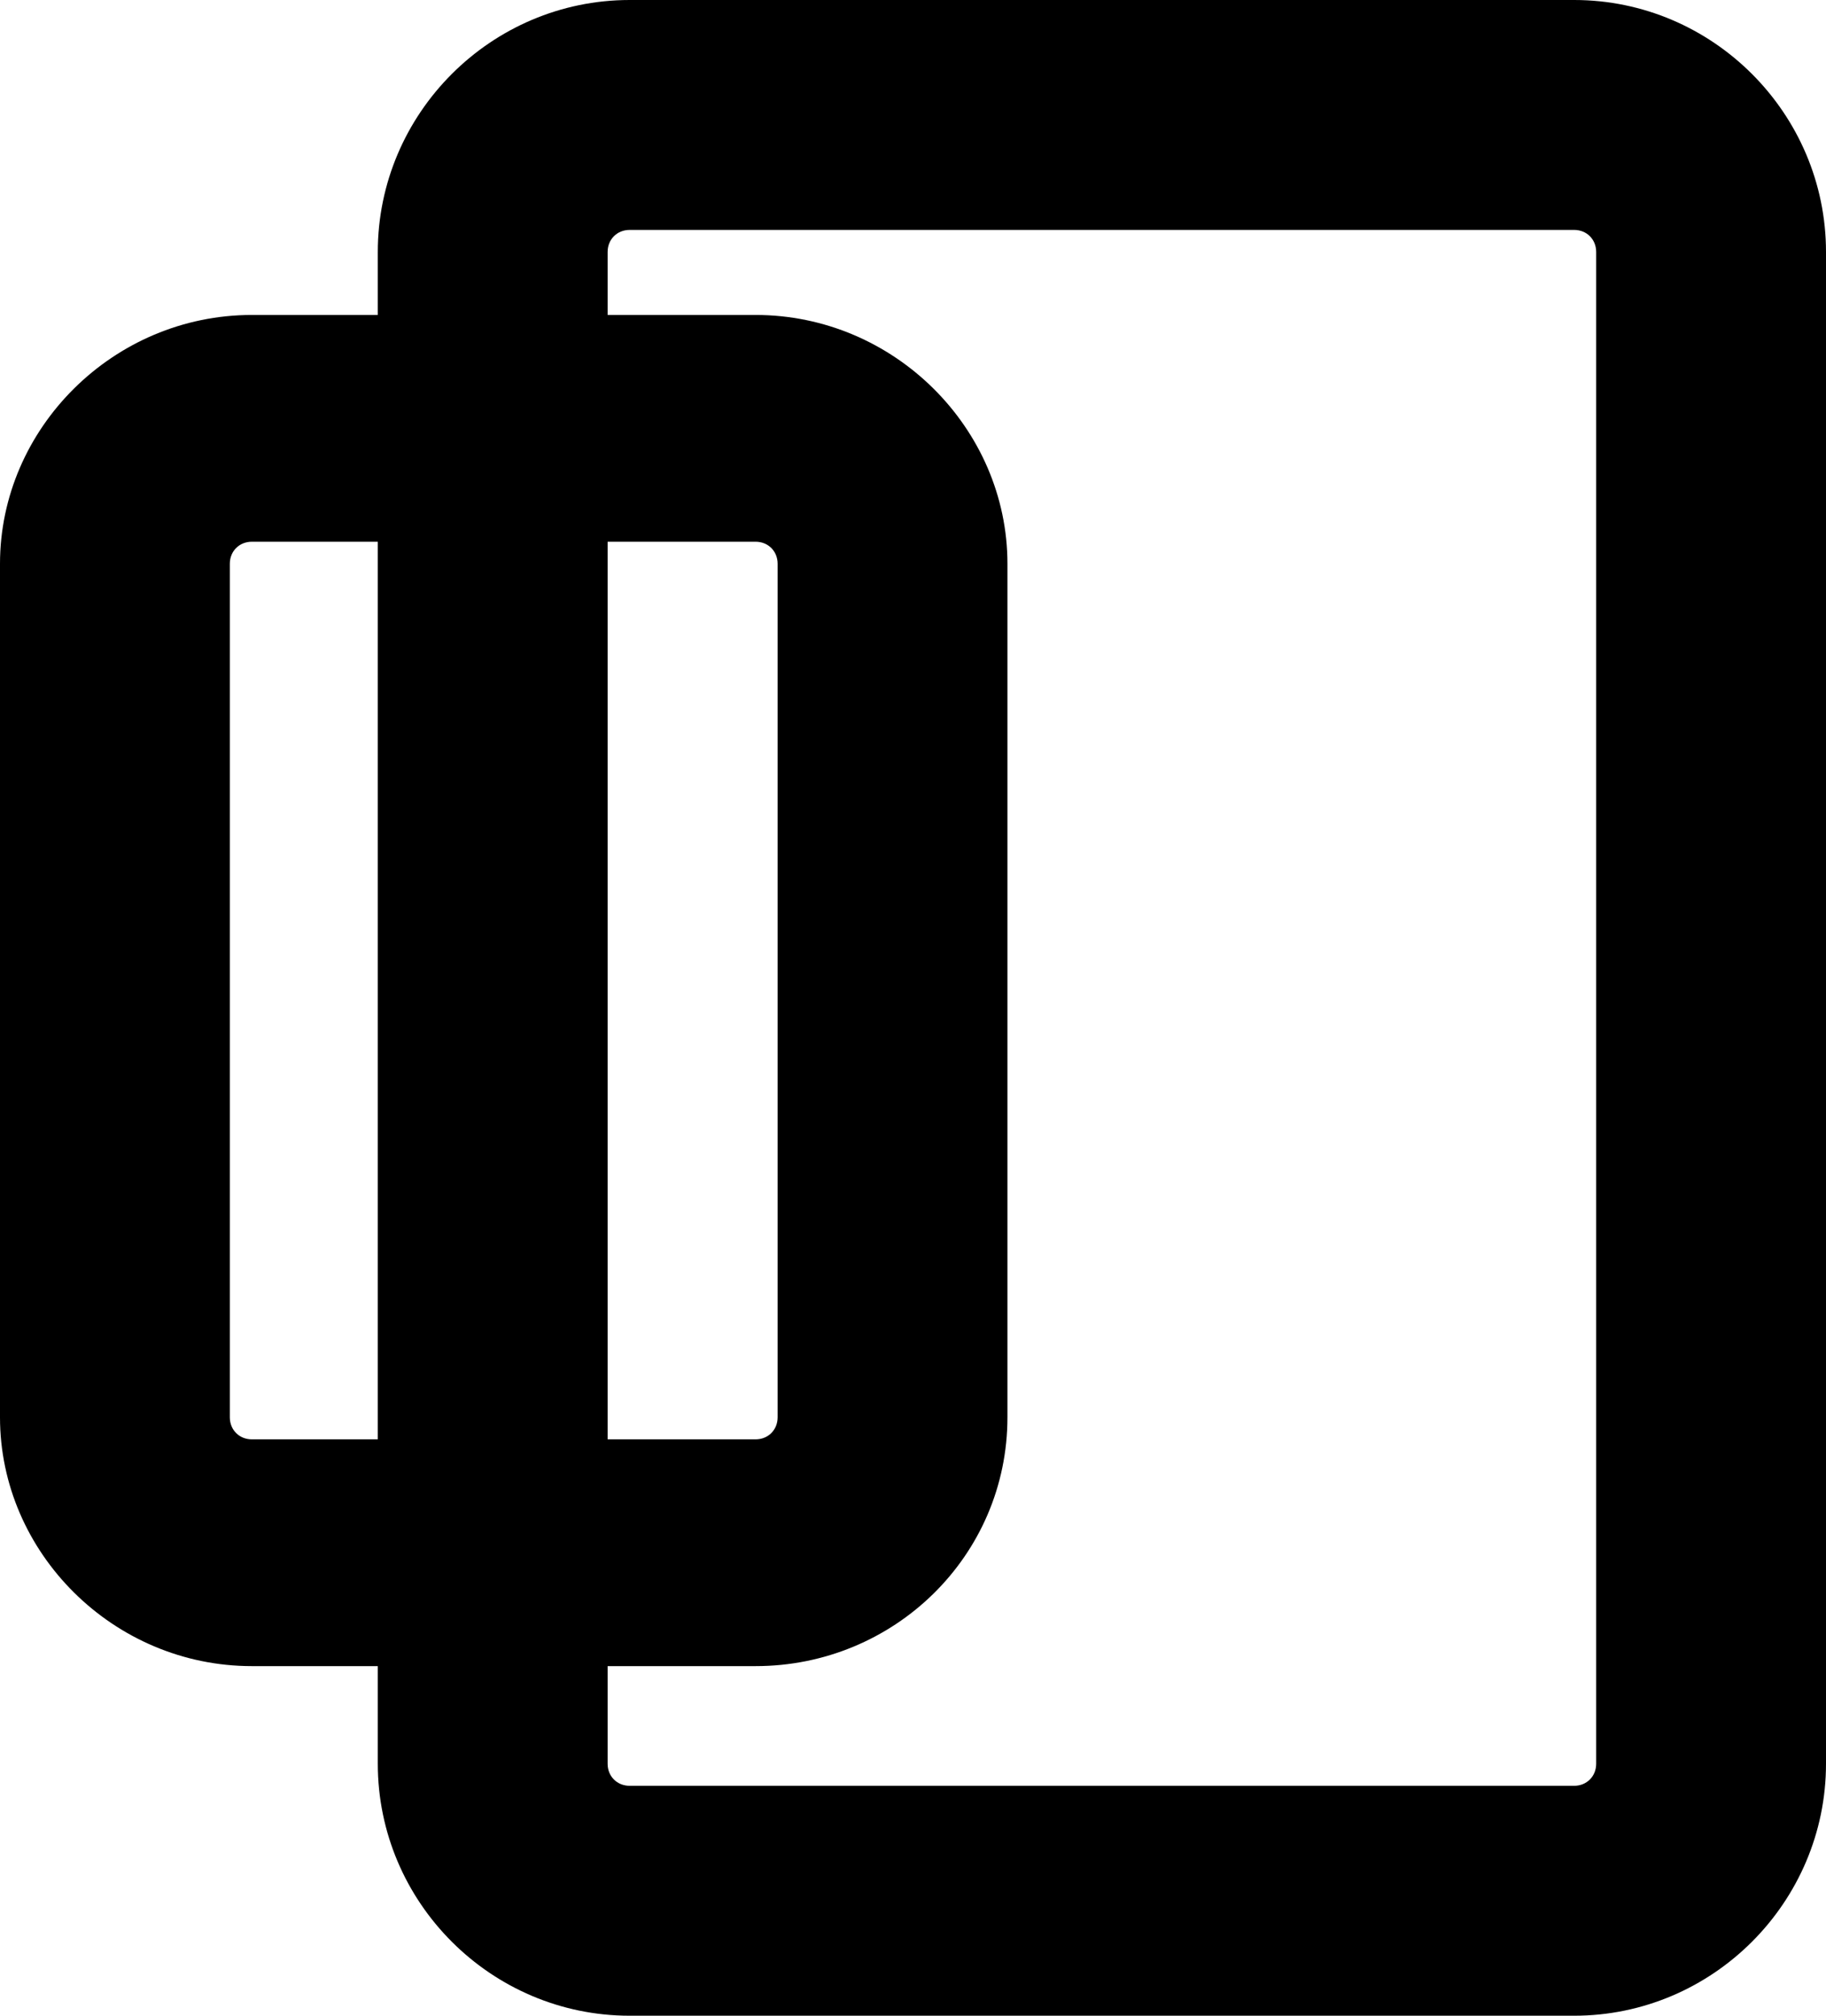 <svg xmlns="http://www.w3.org/2000/svg" width="58" height="64" viewBox="0 0 58 64">
  <defs>
    <linearGradient id="app_header-icon-stop" x1="50%" x2="70.782%" y1="0%" y2="100%">
      <stop class="stop-start" offset="0%"/>
      <stop class="stop-end" offset="100%"/>
    </linearGradient>
  </defs>
  <g class="frame-wrapper">
    <path d="M20,7.3c-0.4,0-0.7,0.3-0.7,0.7v48c0,0.4,0.3,0.7,0.7,0.7H50c0.4,0,0.7-0.3,0.7-0.7V8c0-0.4-0.3-0.7-0.7-0.7 c0,0,0,0,0,0H20L20,7.3z M20,0H50c4.4,0,8,3.6,8,8v48c0,4.4-3.6,8-8,8H20c-4.4,0-8-3.6-8-8V8C12,3.6,15.6,0,20,0L20,0z" class="frame"/>
    <path d="M8,17.2c-0.4,0-0.7,0.3-0.7,0.7c0,0,0,0,0,0V45c0,0.4,0.3,0.7,0.7,0.7h16c0.4,0,0.7-0.3,0.7-0.7c0,0,0,0,0,0 V17.9c0-0.4-0.3-0.7-0.7-0.7L8,17.2L8,17.2z M8,10h16c4.4,0,8,3.6,8,7.9V45c0,4.4-3.6,7.9-8,7.9H8c-4.4,0-8-3.6-8-7.9V17.9 C0,13.6,3.6,10,8,10z" class="frame"/>
  </g>
</svg>
